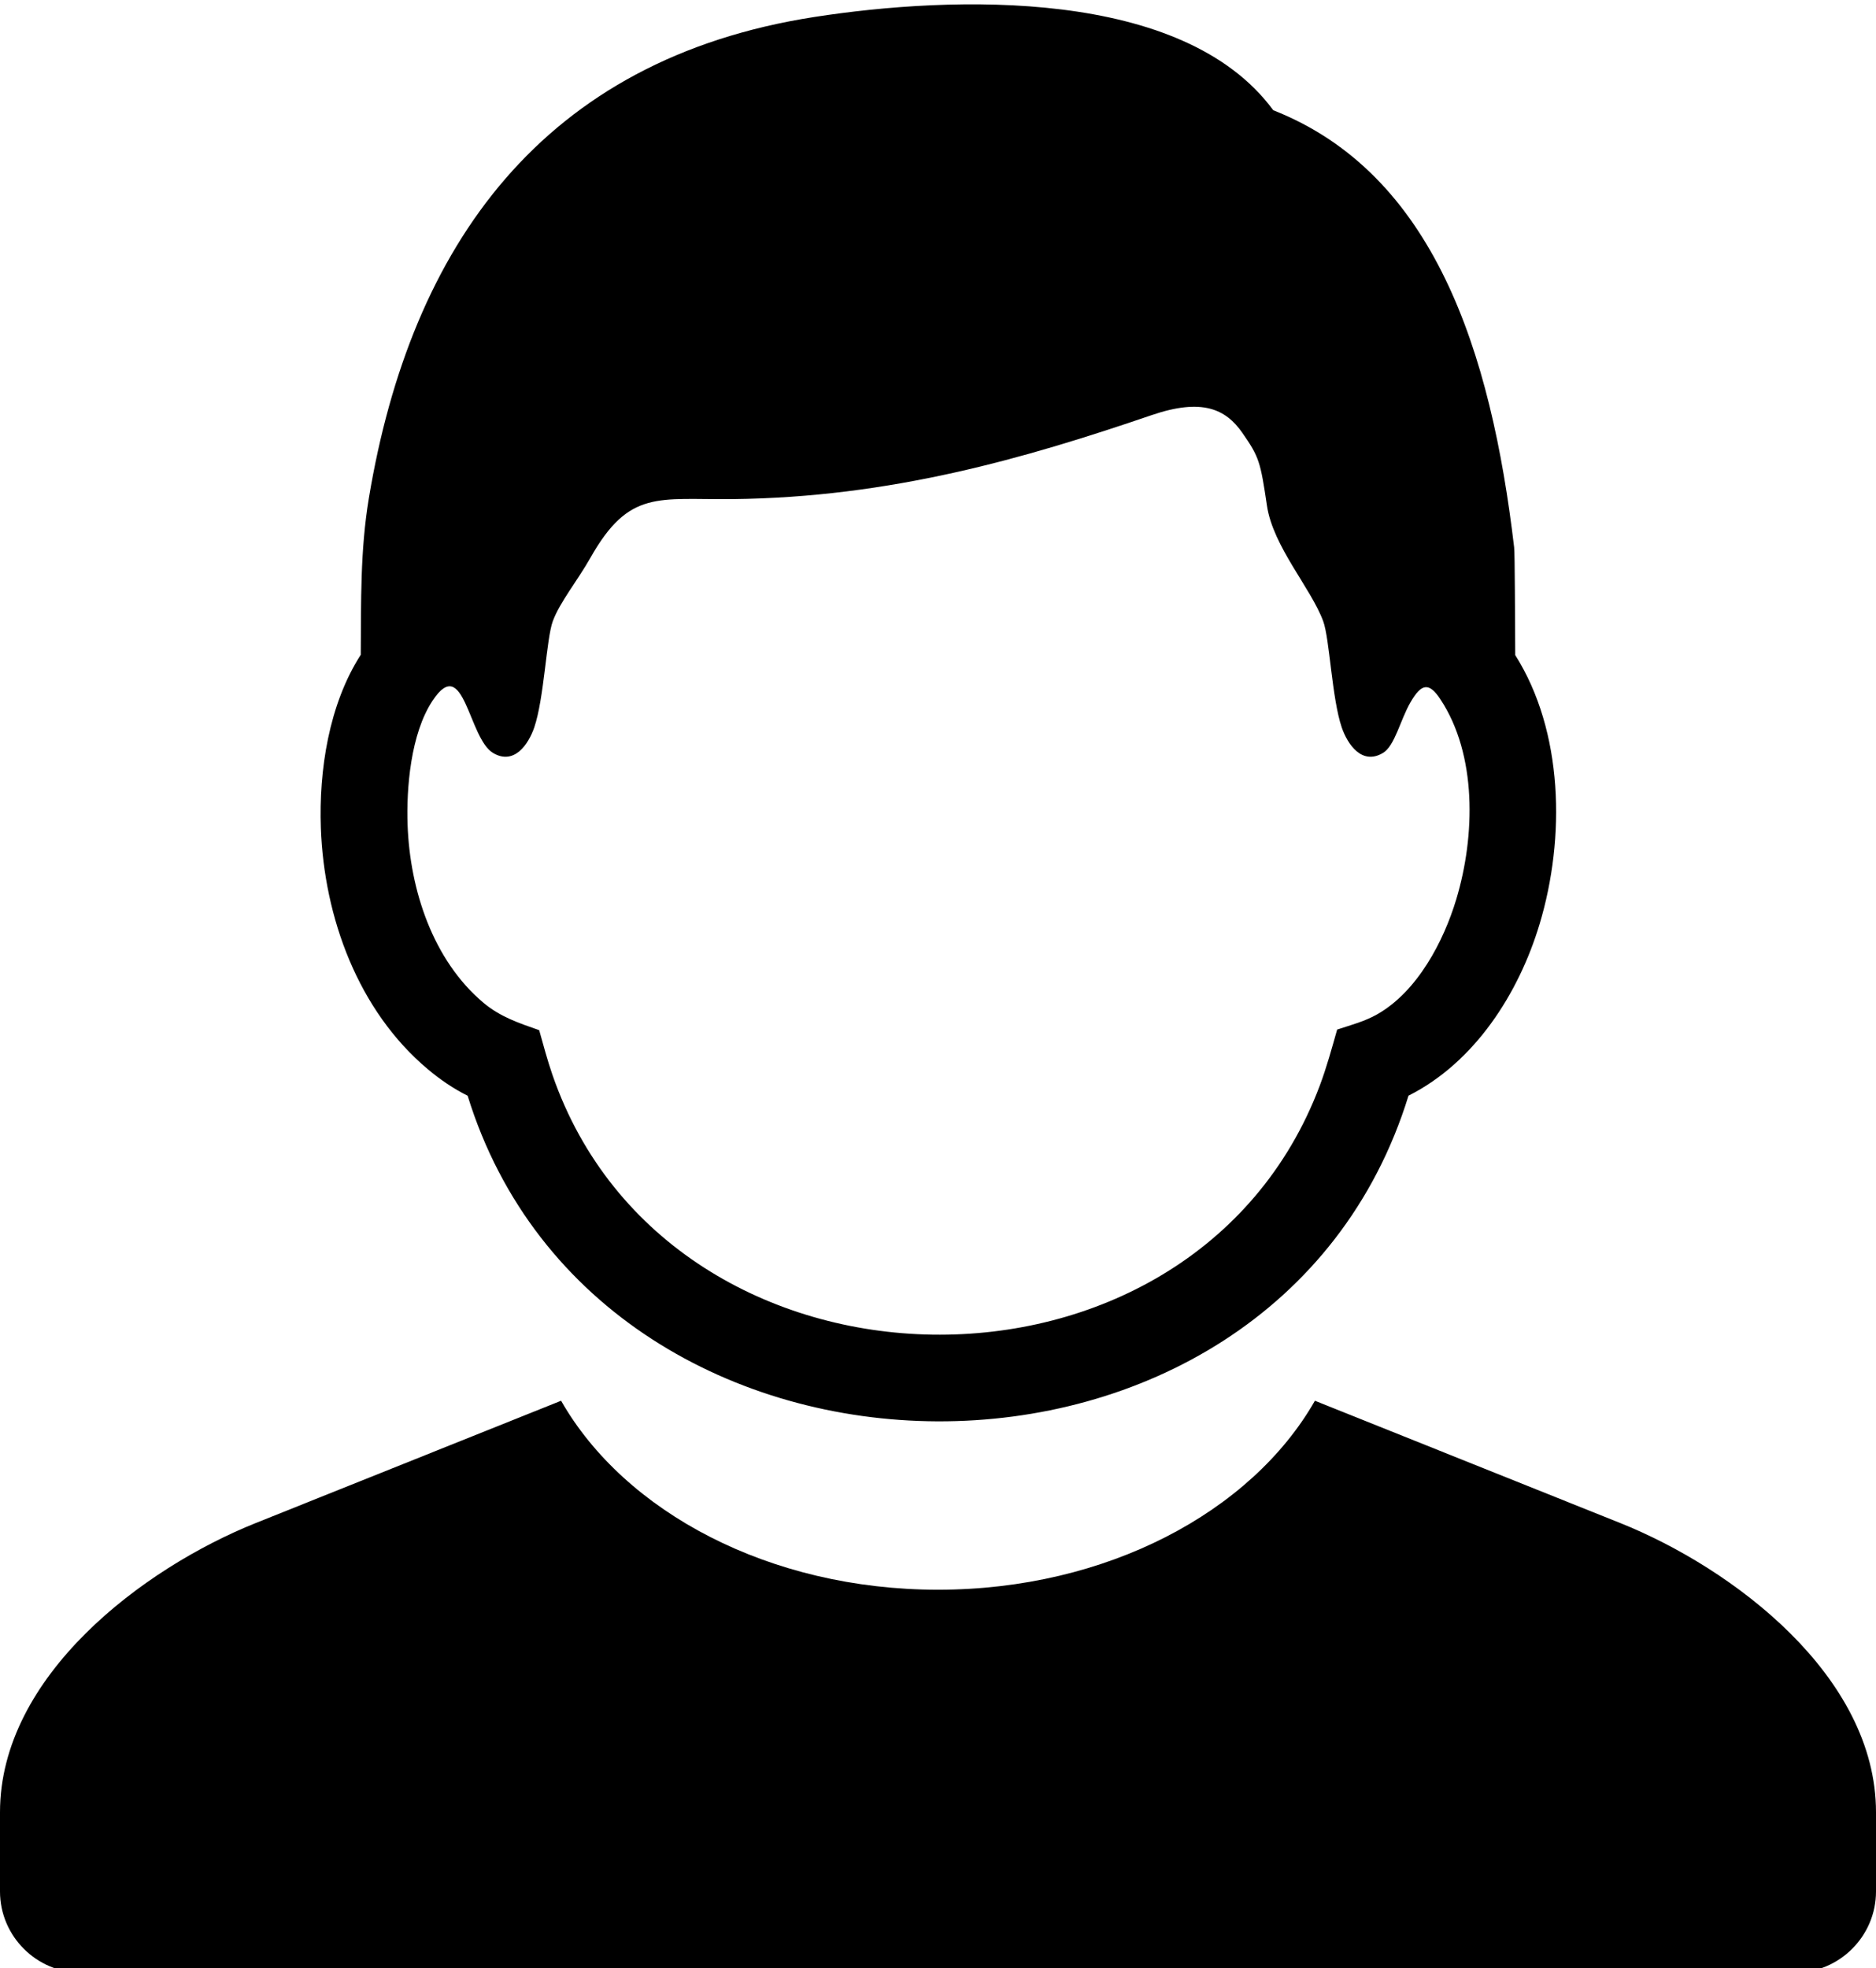 <?xml version="1.0" encoding="utf-8"?>
<!-- Generator: Adobe Illustrator 13.0.0, SVG Export Plug-In . SVG Version: 6.00 Build 14948)  -->
<!DOCTYPE svg PUBLIC "-//W3C//DTD SVG 1.1//EN" "http://www.w3.org/Graphics/SVG/1.1/DTD/svg11.dtd">
<svg version="1.1" id="Layer_1" xmlns="http://www.w3.org/2000/svg" xmlns:xlink="http://www.w3.org/1999/xlink" x="0px" y="0px"
	 width="433.335px" height="454.562px" viewBox="0 0 433.335 454.562" enable-background="new 0 0 433.335 454.562"
	 xml:space="preserve">
<path d="M216.668,367.125c-38.935,0-72.395-17.954-87.063-43.641l-70.479,28.219C32.994,362.16,0,387.066,0,418.516v10.148v8.148
	c0,10.311,8.441,18.751,18.752,18.751c131.945,0,263.886,0,395.826,0c10.314,0,18.758-8.44,18.758-18.751v-8.148v-10.148
	c0-31.449-33-56.354-59.125-66.812l-70.479-28.22C289.062,349.171,255.603,367.125,216.668,367.125L216.668,367.125z
	 M124.545,237.902c0.971,3.459,1.893,6.925,3.061,10.315c27.187,78.584,147.815,80.577,177.231,2.533
	c1.605-4.257,2.785-8.626,4.031-12.989c3.135-1.027,6.387-1.882,9.268-3.527c9.277-5.283,15.32-16.818,18.25-26.567
	c4.414-14.68,4.785-33.403-3.688-46.202c-2.617-3.948-4.354-3.65-6.869,0.68c-2.381,4.094-3.621,10.069-6.361,11.726
	c-4.857,2.932-8.188-1.954-9.535-5.862c-2.293-6.689-2.793-20.471-4.286-24.542c-2.796-7.614-11.597-17.229-13-26.714
	c-1.5-10.115-1.786-11.199-5.667-16.775c-3.818-5.498-9.271-8.098-20.941-4.116c-29.41,10.041-60.376,19.009-96.84,19.402
	c-17.156,0.186-23.851-2.297-32.809,13.534c-3.015,5.33-7.087,10.271-8.704,14.669c-1.488,4.065-1.994,17.853-4.285,24.542
	c-1.341,3.908-4.678,8.794-9.535,5.862c-5.695-3.453-6.655-22.997-13.911-12.118c-5.144,7.71-6.104,20.436-5.807,28.752
	c0.534,15.012,5.847,31.259,17.527,41.075C115.537,234.831,119.833,236.252,124.545,237.902L124.545,237.902z M108.018,253.043
	c-3.32-1.65-6.392-3.762-9.228-6.148c-16.079-13.513-23.935-35.048-24.676-55.683c-0.473-13.247,1.831-28.506,9.215-40.001
	c0.096-12.328-0.146-24.036,1.876-36.195c9.704-58.344,40.148-101.345,102.9-111.094c31.948-4.953,85.137-6.828,106.006,21.537
	c37.07,14.596,50.289,55.575,55.637,100.945c0.18,1.539,0.189,16.422,0.254,24.885c11.129,17.6,11.623,42.191,5.625,62.111
	c-4.811,16.012-14.982,31.938-30.279,39.632C294.195,354.021,138.77,352.591,108.018,253.043L108.018,253.043z"/>
</svg>
